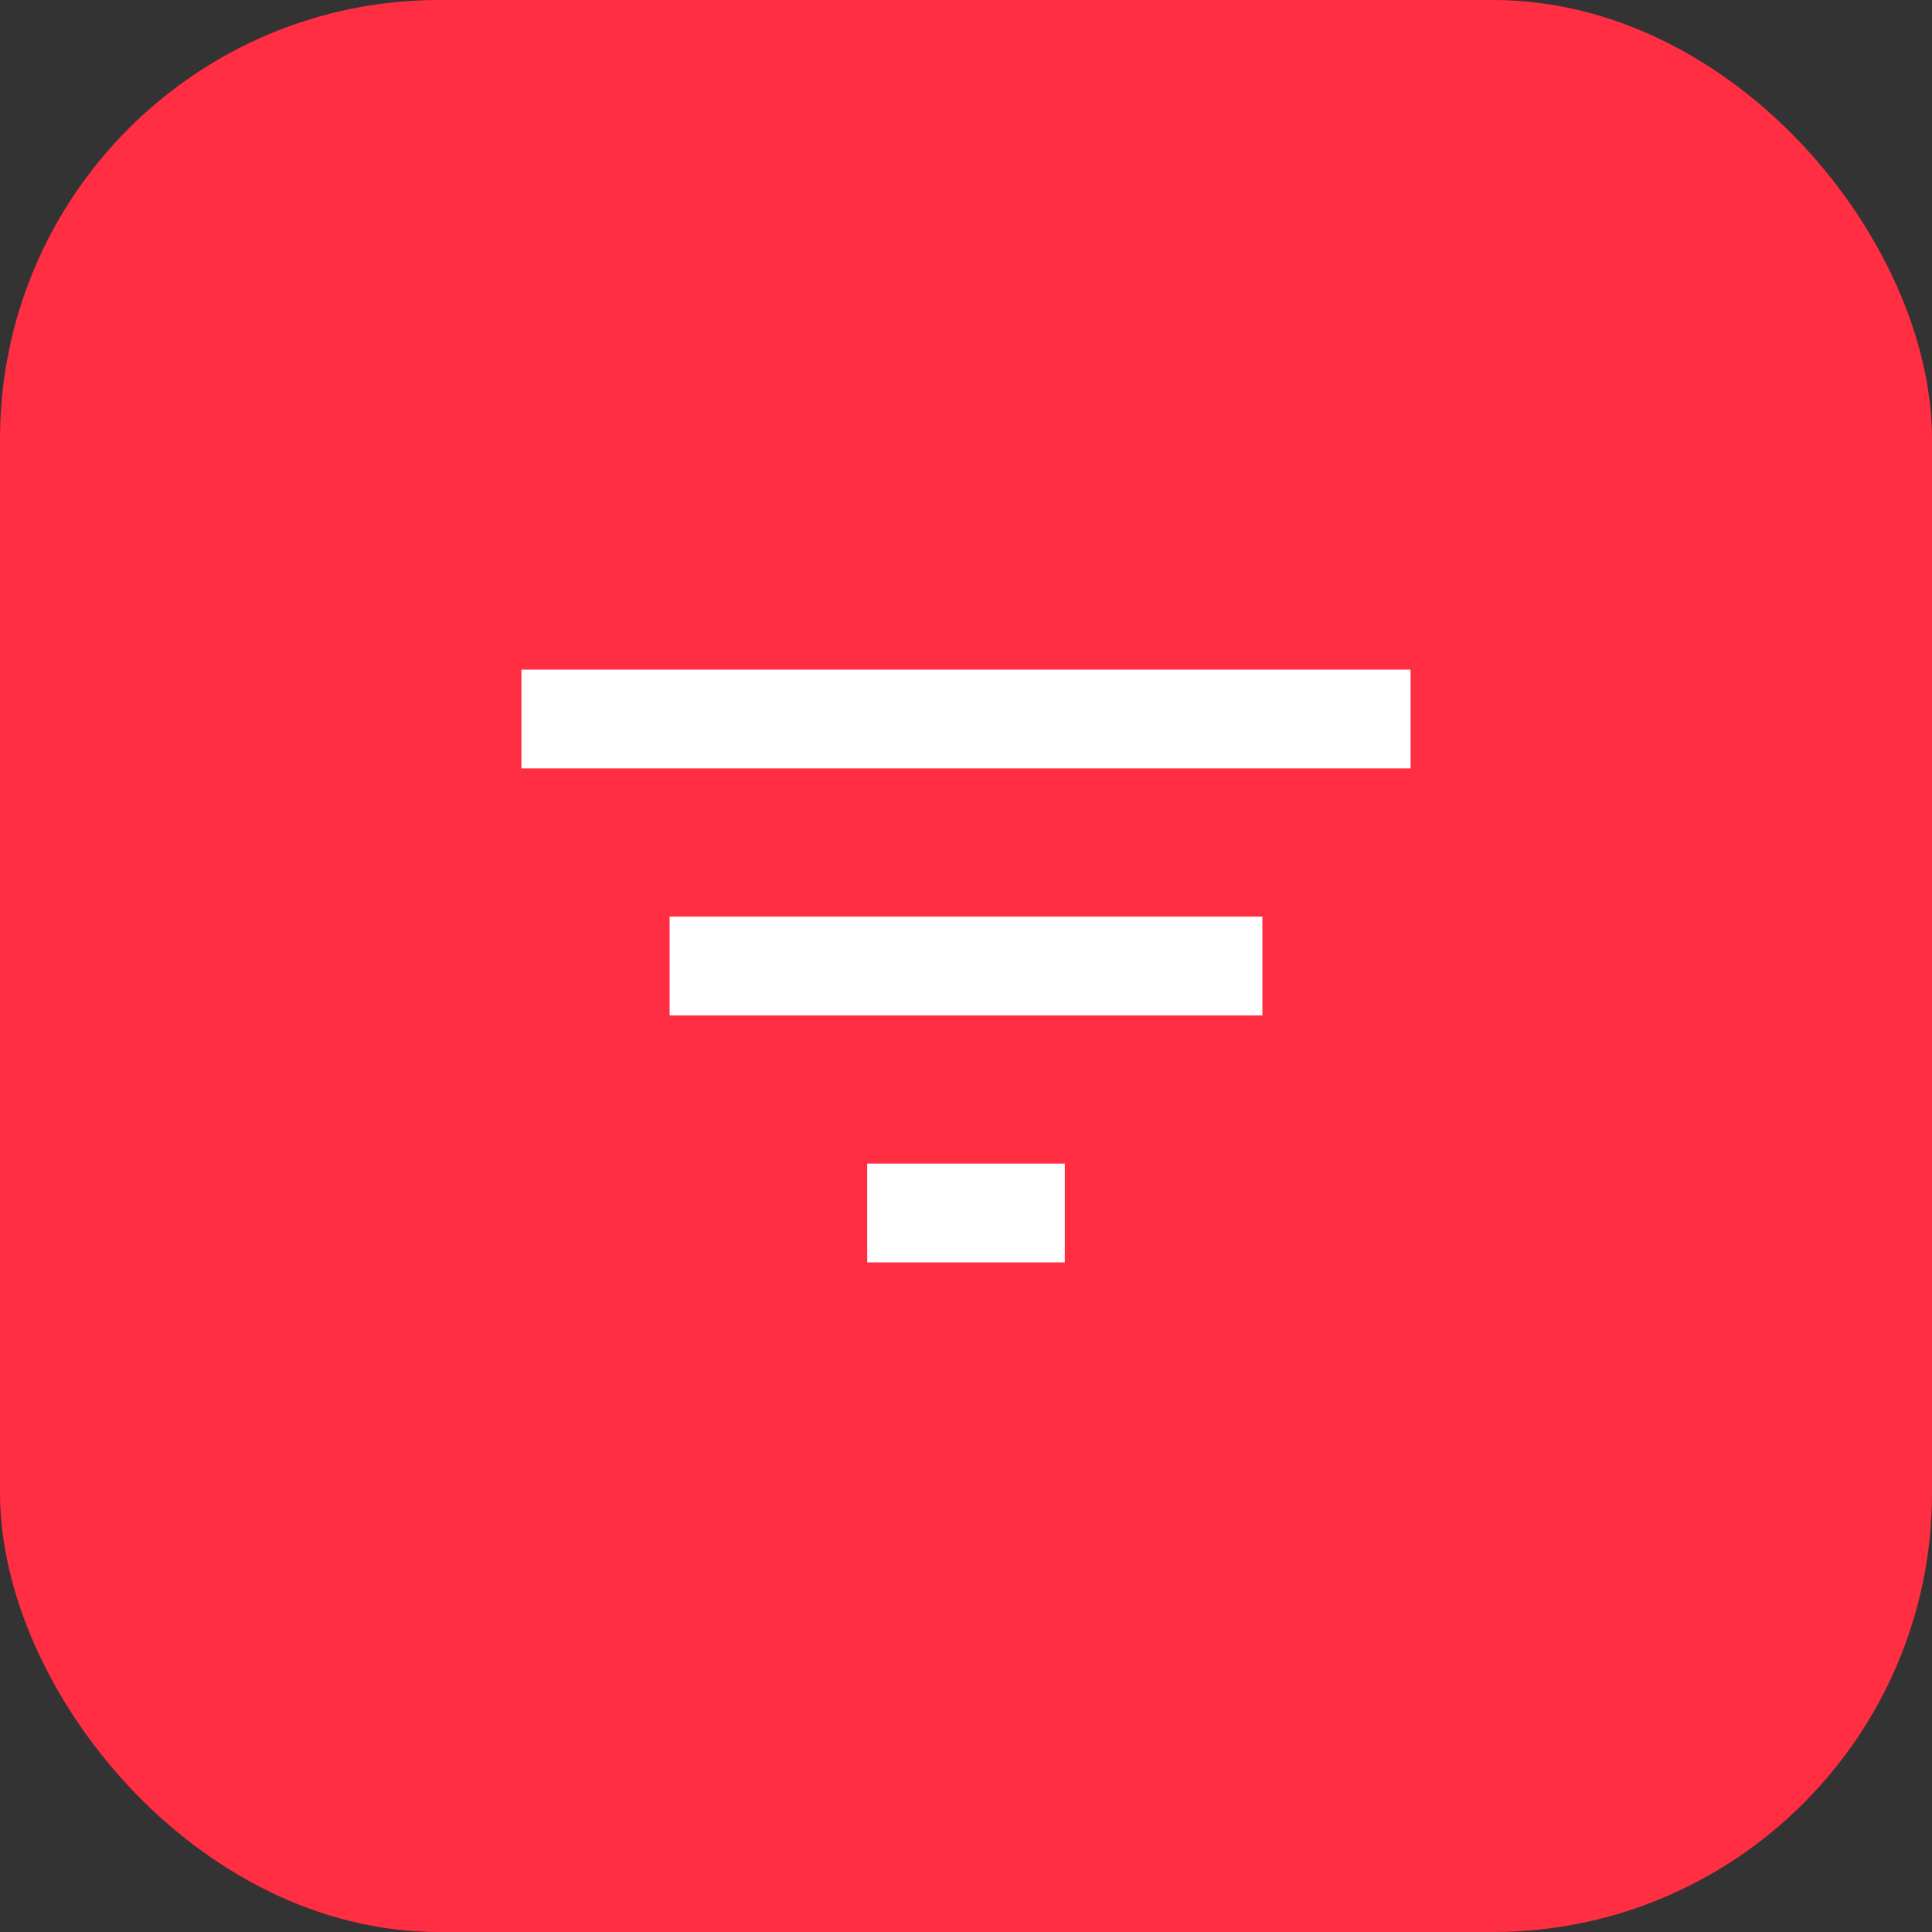 <svg width="44" height="44" viewBox="0 0 44 44" fill="none" xmlns="http://www.w3.org/2000/svg">
<rect x="0" y="0" width="44" height="44" fill="#333333" stroke="none"/>
<rect width="44" height="44" rx="10" fill="#FF2E42"/>
<path d="M19.75 28.75H24.25V26.5H19.75V28.75ZM11.875 15.25V17.5H32.125V15.25H11.875ZM15.25 23.125H28.75V20.875H15.25V23.125Z" fill="white"/>
</svg>

